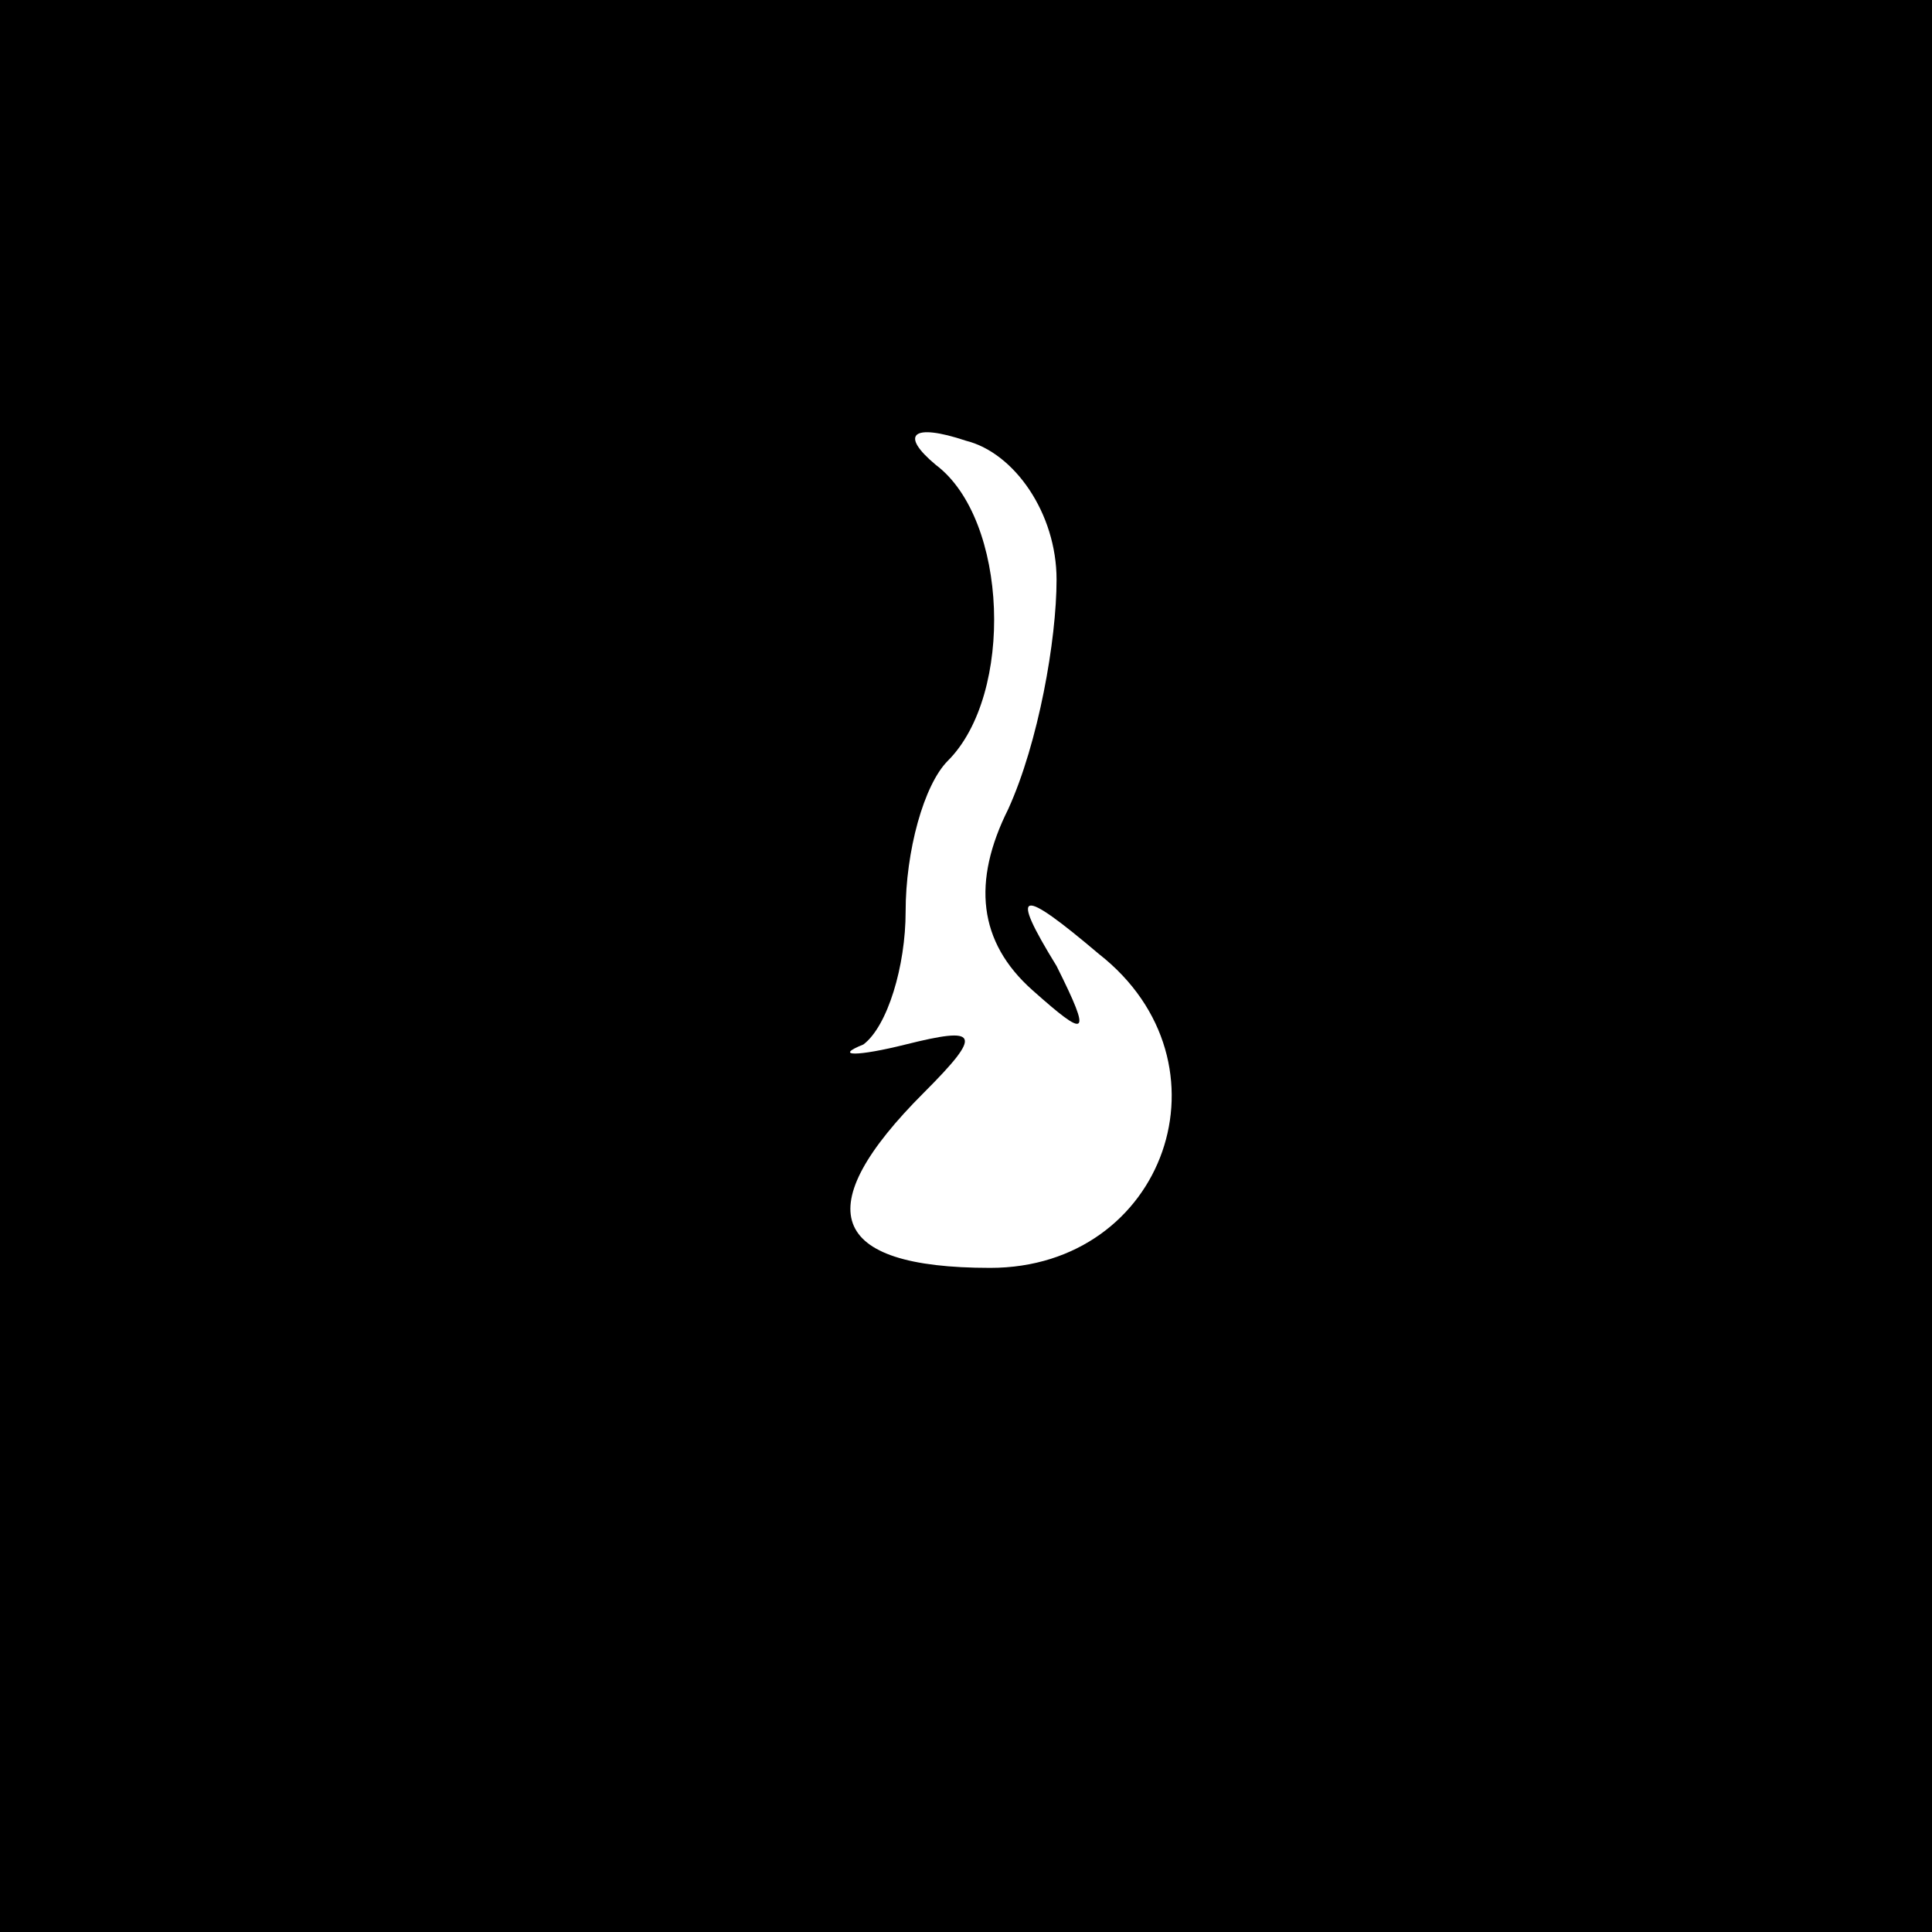 <?xml version="1.0" standalone="no"?>
<!DOCTYPE svg PUBLIC "-//W3C//DTD SVG 20010904//EN"
 "http://www.w3.org/TR/2001/REC-SVG-20010904/DTD/svg10.dtd">
<svg version="1.0" xmlns="http://www.w3.org/2000/svg"
 width="32pt" height="32pt" viewBox="0 0 32 32"
 preserveAspectRatio="xMidYMid meet">
<rect x="0" y="0" width="32" height="32" fill="#808080" stroke="none"/>
<g transform="translate(0,32) scale(0.1,-0.1)"
fill="#000000" stroke="none">
<path fill="#000000" stroke="none" d="M0 160 l0 -160 160 0 160 0 0 160 0
160 -160 0 -160 0 0 -160z"/>
<path fill="#ffffff" stroke="none" d="M175 224 c0 -10 -3 -27 -8 -38 -6 -12
-5 -22 4 -30 9 -8 10 -8 4 4 -8 13 -6 13 7 2 23 -18 11 -52 -18 -52 -27 0 -30
10 -11 29 10 10 9 11 -3 8 -8 -2 -12 -2 -7 0 4 3 7 13 7 22 0 10 3 21 7 25 11
11 10 40 -2 49 -6 5 -4 7 5 4 8 -2 15 -12 15 -23z"/>
</g>
</svg>
